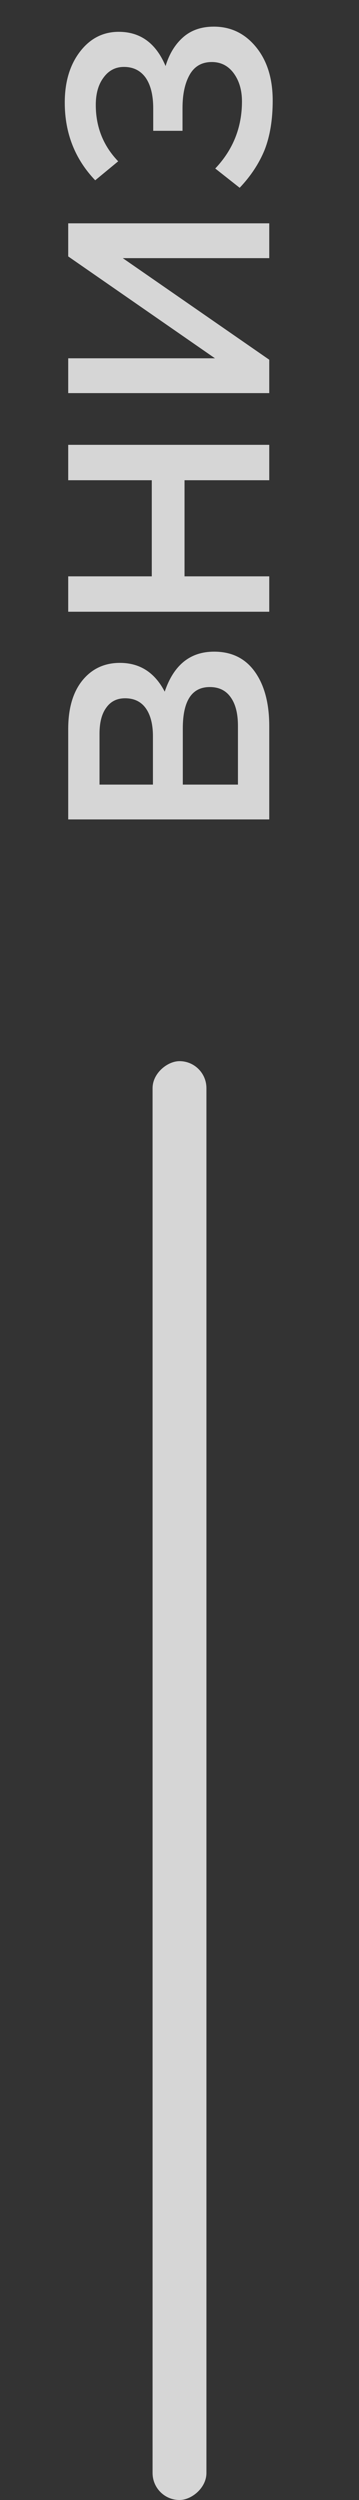 <svg width="20" height="139" viewBox="0 0 20 139" fill="none" xmlns="http://www.w3.org/2000/svg">
<rect x="0" y="0" width="20" height="139" fill="#333333" stroke="none"/>
<path d="M15 45.56H3.8V40.536C3.8 39.245 4.131 38.269 4.792 37.608C5.293 37.107 5.923 36.856 6.68 36.856C7.789 36.856 8.621 37.389 9.176 38.456C9.677 36.973 10.595 36.232 11.928 36.232C12.909 36.232 13.667 36.605 14.2 37.352C14.733 38.099 15 39.107 15 40.376V45.56ZM8.52 43.624V40.936C8.52 40.285 8.392 39.773 8.136 39.4C7.869 39.016 7.48 38.824 6.968 38.824C6.52 38.824 6.173 38.995 5.928 39.336C5.672 39.677 5.544 40.163 5.544 40.792V43.624H8.52ZM13.256 43.624V40.36C13.256 39.677 13.123 39.149 12.856 38.776C12.589 38.392 12.2 38.2 11.688 38.2C10.685 38.2 10.184 38.968 10.184 40.504V43.624H13.256ZM15 34.013H3.8V32.045H8.456V26.701H3.8V24.733H15V26.701H10.28V32.045H15V34.013ZM15 21.857H3.8V19.921H11.976L3.8 14.257V12.417H15V14.353H6.84L15 20.001V21.857ZM3.608 5.705C3.608 4.553 3.891 3.609 4.456 2.873C5.021 2.137 5.741 1.769 6.616 1.769C7.821 1.769 8.691 2.404 9.224 3.673C9.427 3.001 9.752 2.468 10.2 2.073C10.648 1.678 11.219 1.481 11.912 1.481C12.861 1.481 13.645 1.86 14.264 2.617C14.883 3.374 15.192 4.366 15.192 5.593C15.192 6.649 15.043 7.561 14.744 8.329C14.435 9.086 13.971 9.79 13.352 10.441L11.992 9.369C12.984 8.324 13.48 7.081 13.48 5.641C13.48 5.022 13.331 4.505 13.032 4.089C12.723 3.662 12.312 3.449 11.8 3.449C11.245 3.449 10.835 3.684 10.568 4.153C10.301 4.622 10.168 5.241 10.168 6.009V7.273H8.536V6.025C8.536 5.3 8.397 4.734 8.12 4.329C7.832 3.924 7.427 3.721 6.904 3.721C6.435 3.721 6.056 3.918 5.768 4.313C5.48 4.697 5.336 5.204 5.336 5.833C5.336 7.06 5.752 8.105 6.584 8.969L5.304 10.025C4.173 8.841 3.608 7.401 3.608 5.705Z" fill="white" fill-opacity="0.8"/>
<rect x="11.5" y="59" width="80" height="3" rx="1.5" transform="rotate(90 11.5 59)" fill="white" fill-opacity="0.8"/>
</svg>
